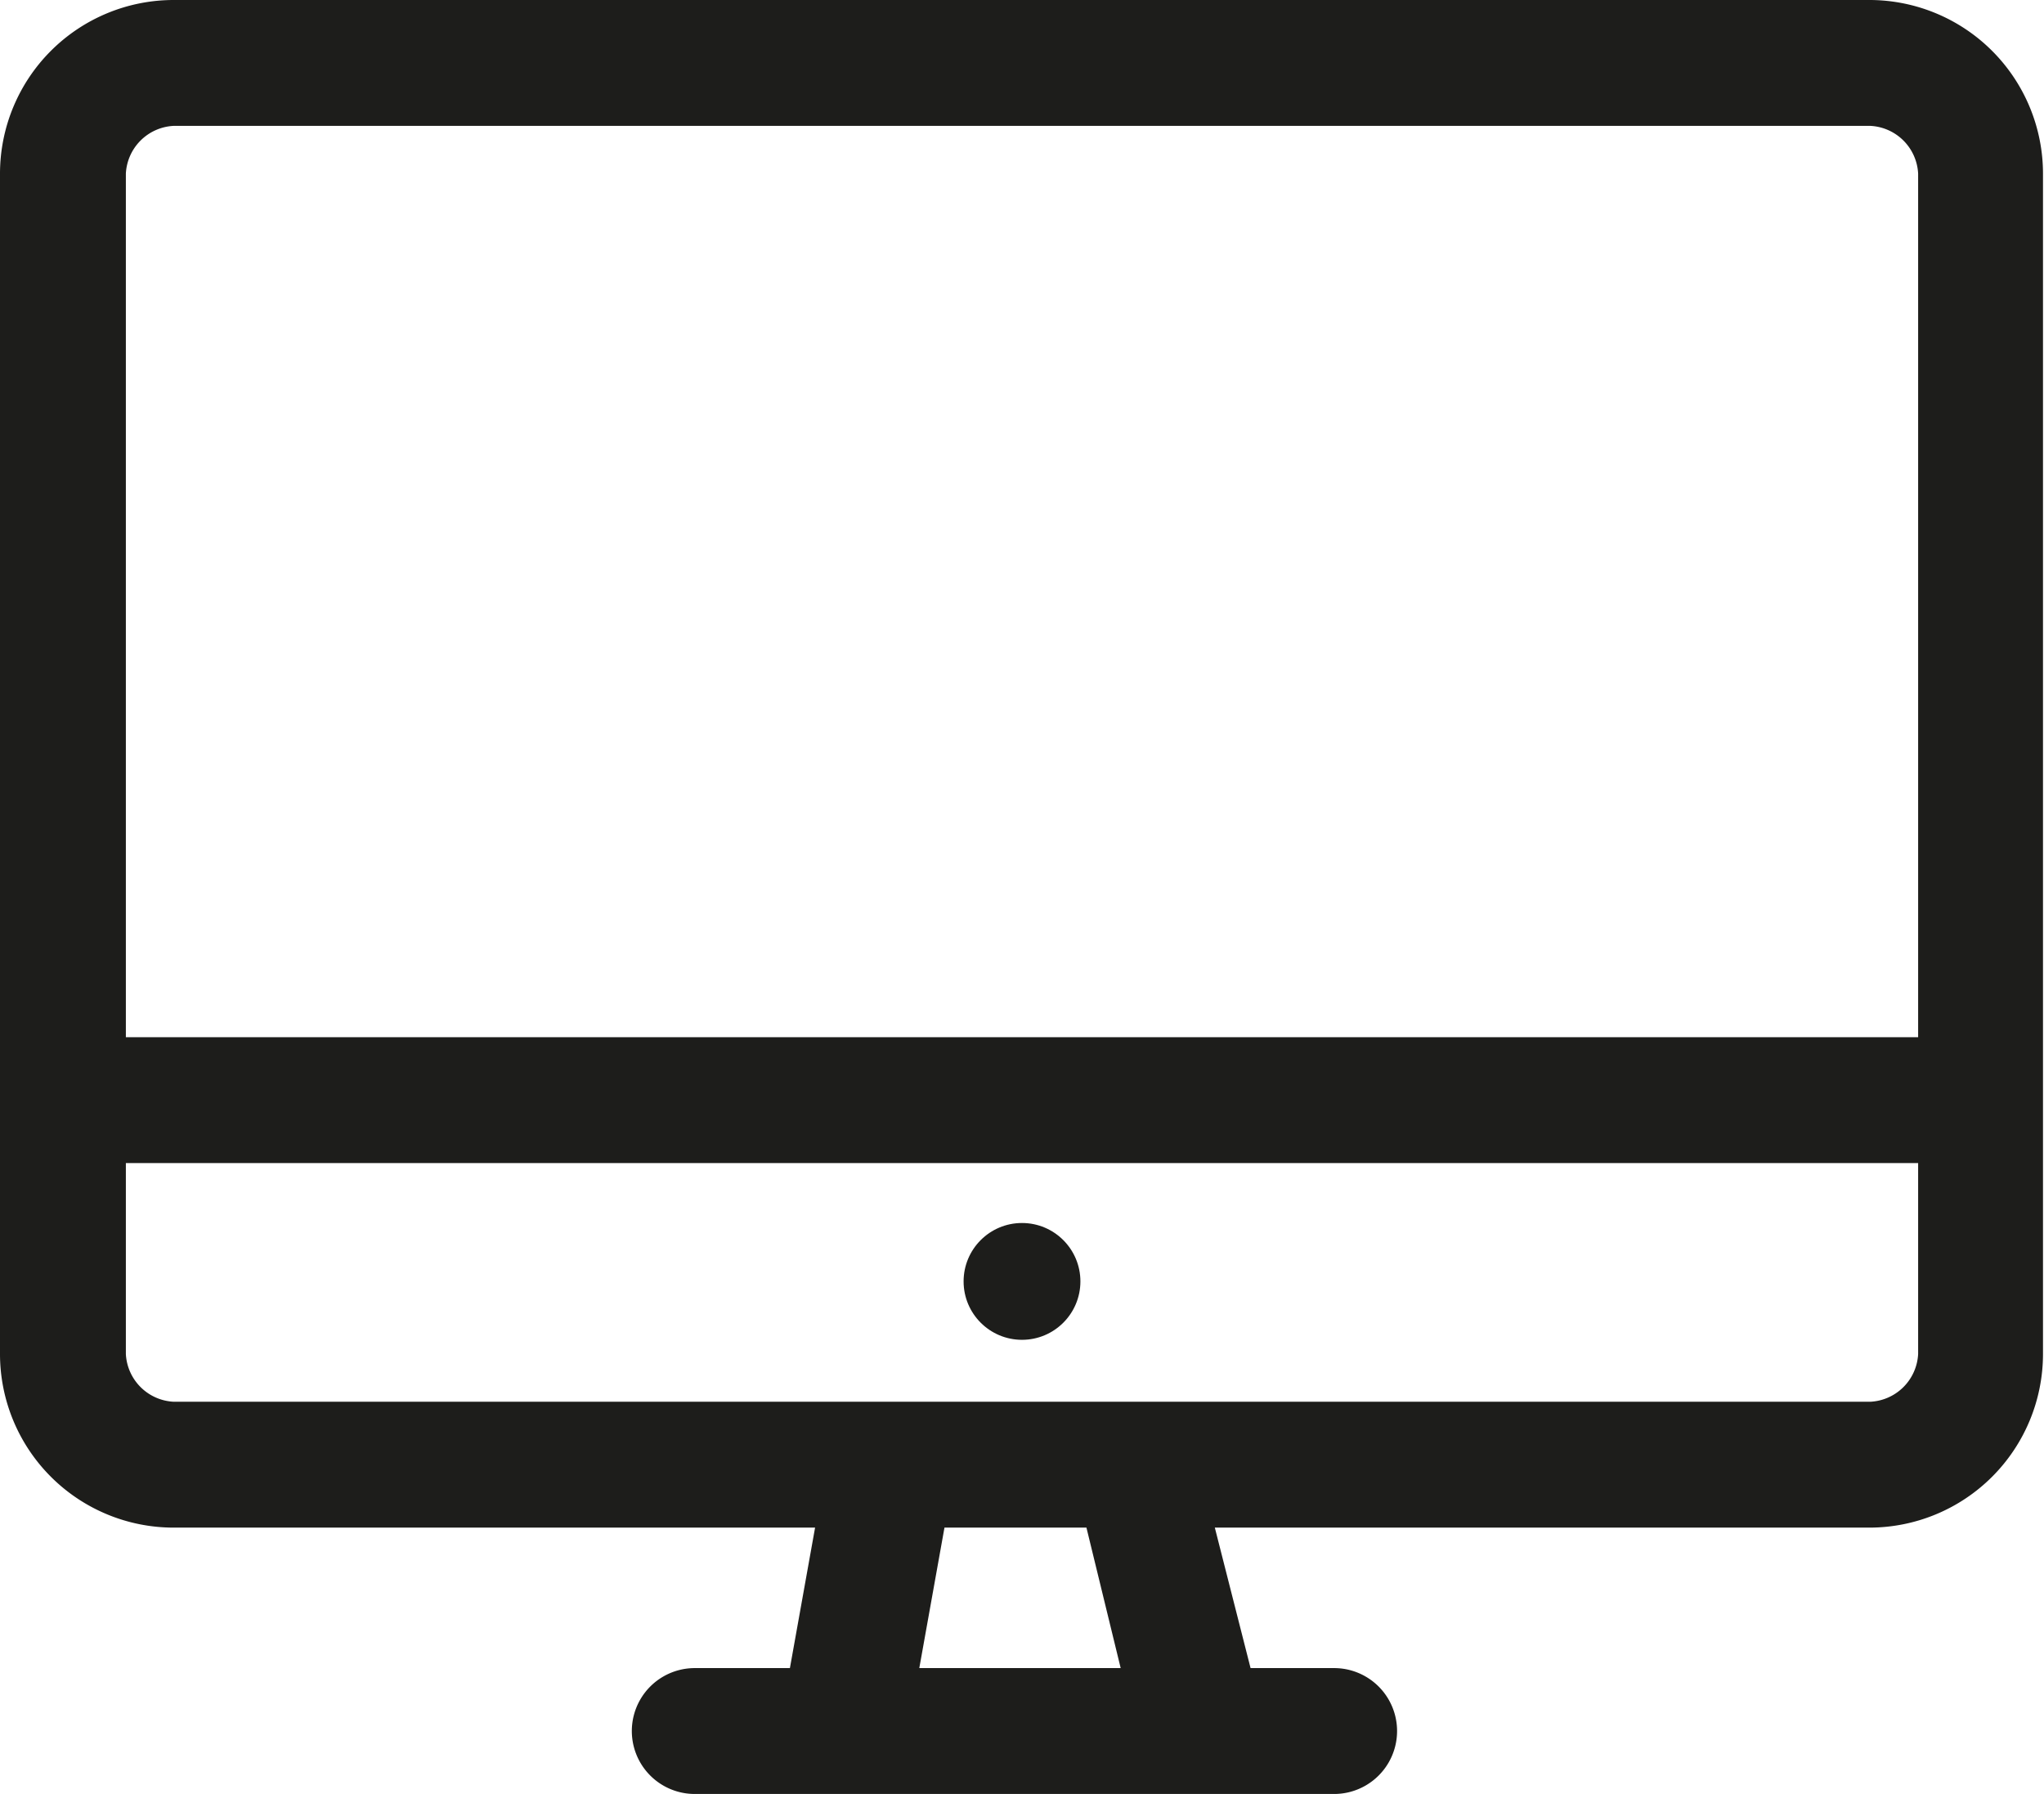 <svg id="caffeee7-6513-42e5-962e-34ec847871e0" data-name="Layer 1" xmlns="http://www.w3.org/2000/svg" viewBox="0 0 40.6 35.63">
  <title>study-2</title>
  <g>
    <path d="M37.15,0H3.45A3.45,3.45,0,0,0,0,3.45V26.89a3.45,3.45,0,0,0,3.45,3.45H16.19l-.5,2.79H13.8a1.25,1.25,0,0,0,0,2.5H26.5a1.25,1.25,0,0,0,0-2.5H24.84l-.71-2.79h13a3.45,3.45,0,0,0,3.45-3.45V3.45A3.45,3.45,0,0,0,37.15,0ZM3.45,2.5h33.7a1,1,0,0,1,.95.95V20.6H2.5V3.45A1,1,0,0,1,3.45,2.5ZM22.26,33.13h-4l.5-2.79h2.82Zm14.89-5.29H3.45a1,1,0,0,1-.95-.95V23.1H38.1v3.79A1,1,0,0,1,37.15,27.84Z" style="fill: #1d1d1b"/>
    <circle cx="20.3" cy="25.45" r="1.16" style="fill: #1d1d1b"/>
  </g>
</svg>
